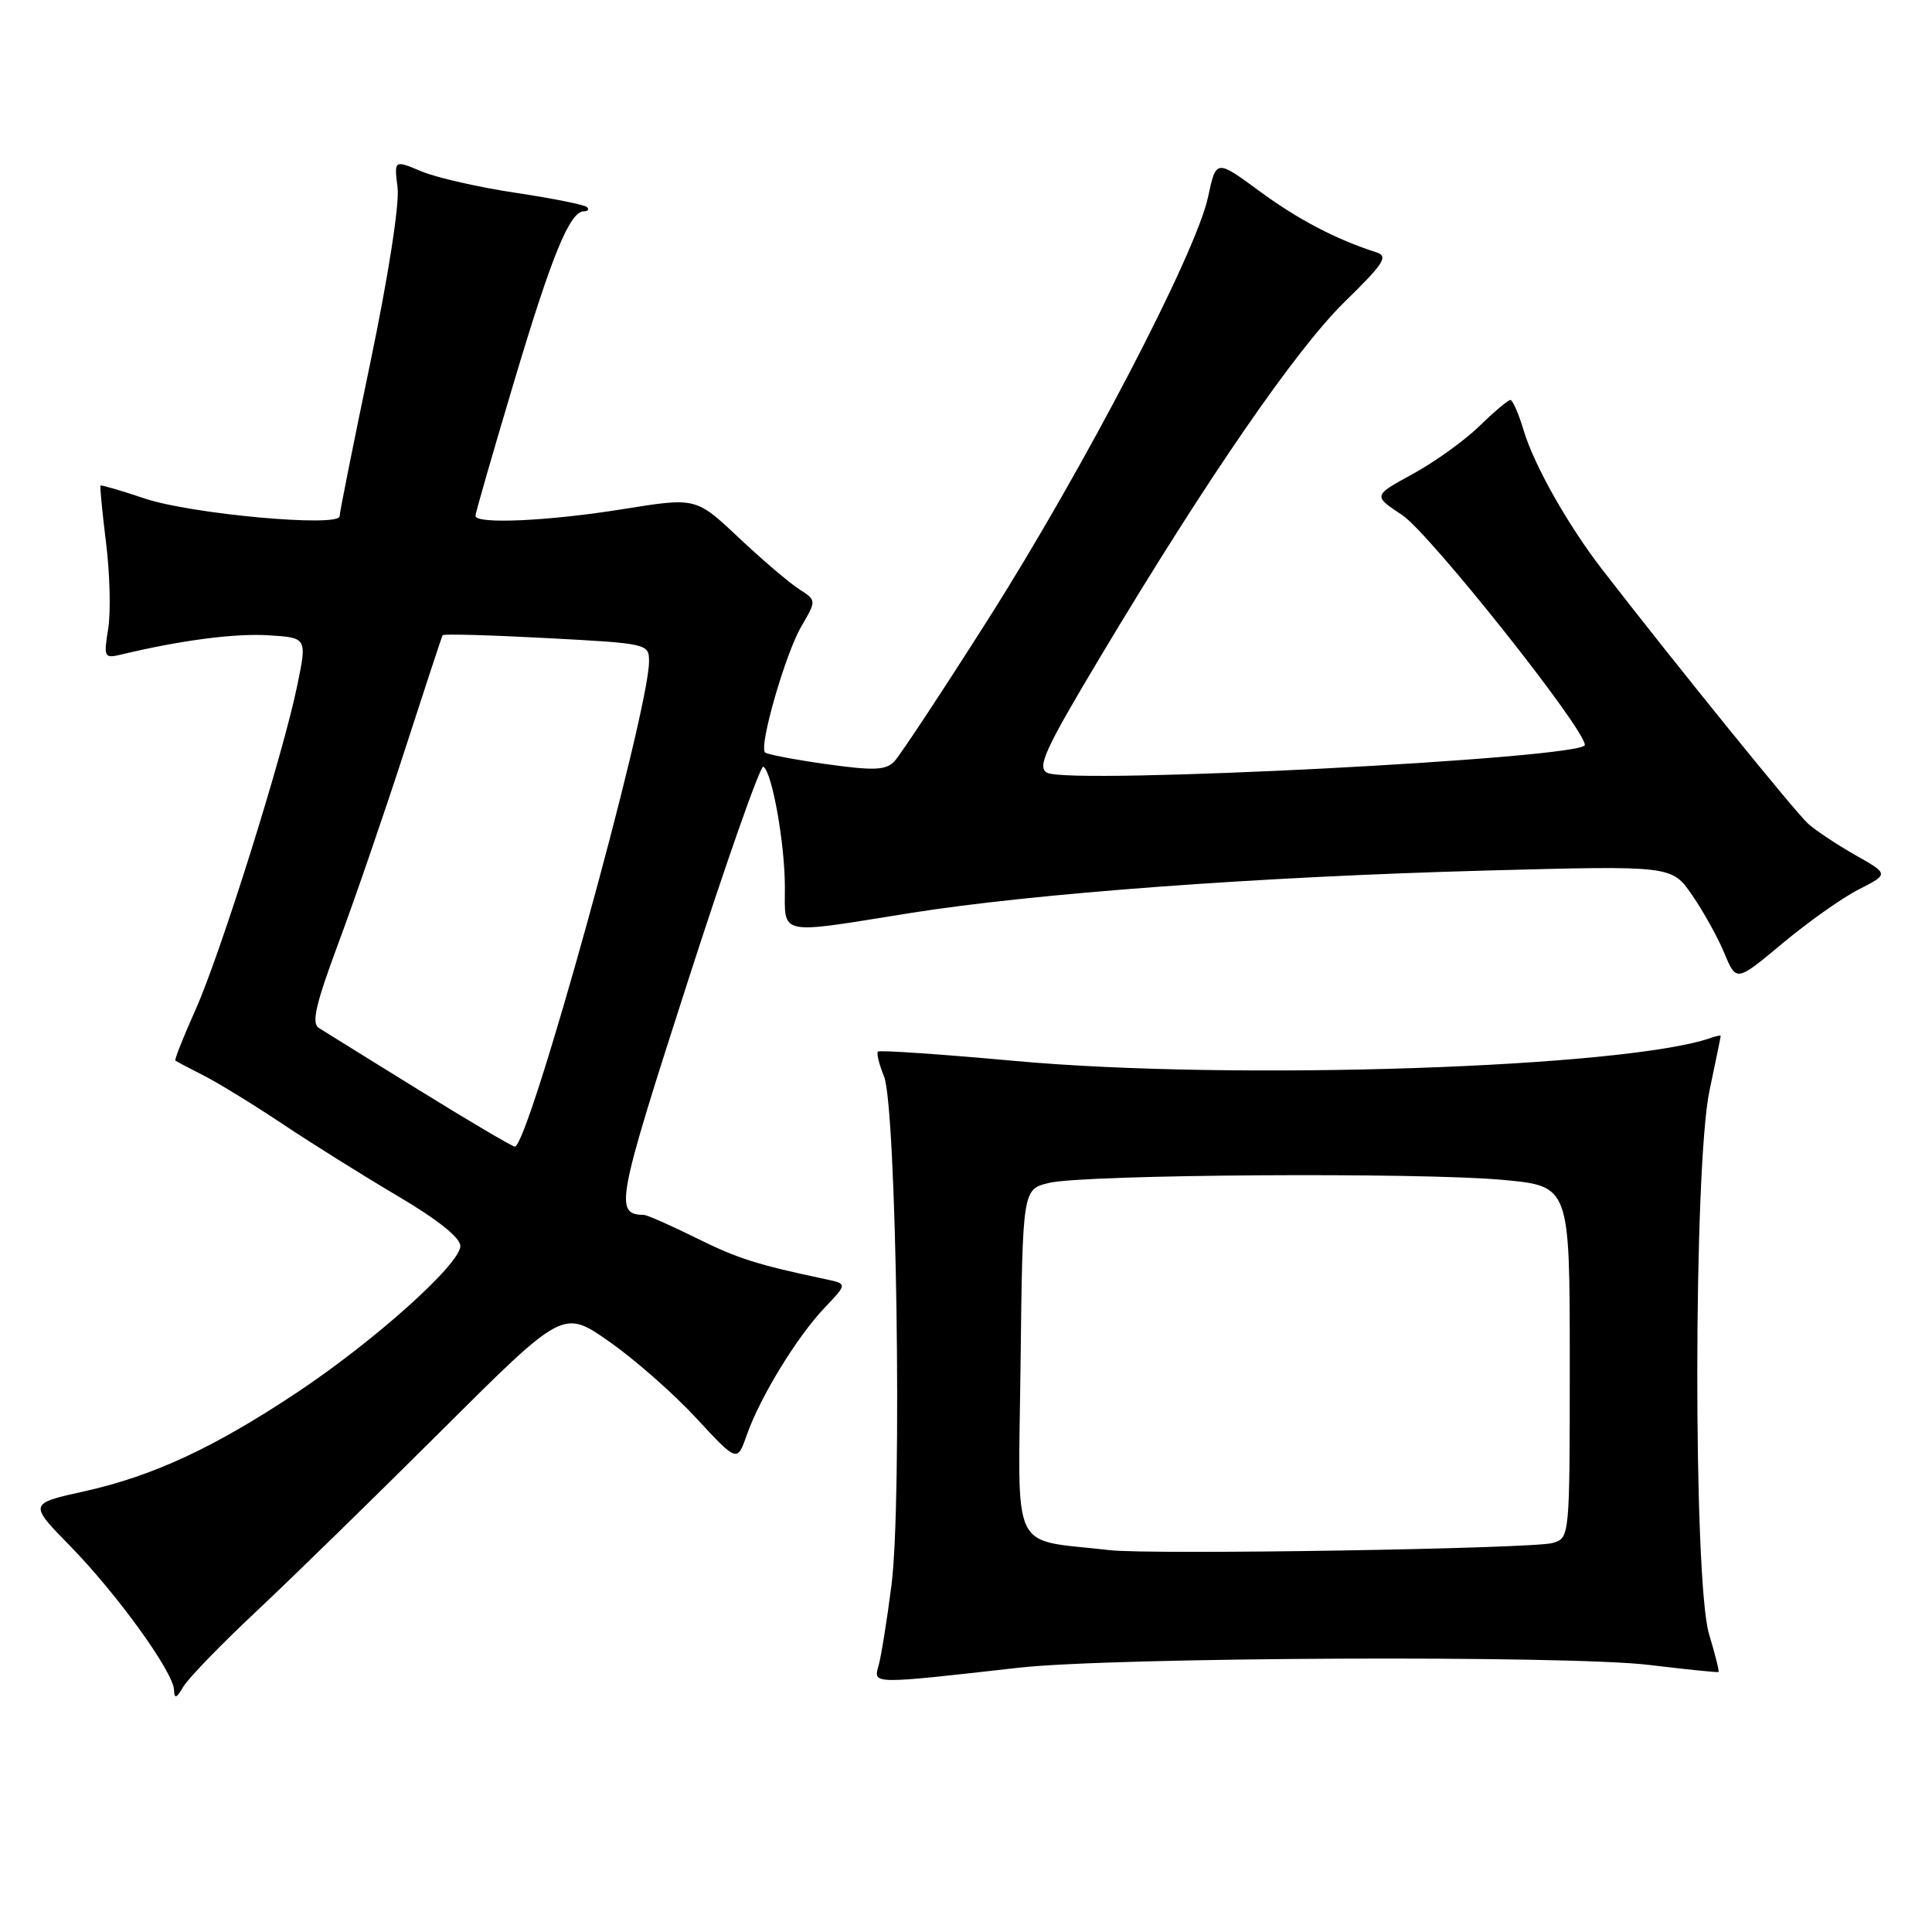 <?xml version="1.0" encoding="UTF-8" standalone="no"?>
<!DOCTYPE svg PUBLIC "-//W3C//DTD SVG 1.1//EN" "http://www.w3.org/Graphics/SVG/1.1/DTD/svg11.dtd" >
<svg xmlns="http://www.w3.org/2000/svg" xmlns:xlink="http://www.w3.org/1999/xlink" version="1.1" viewBox="0 0 256 256">
 <g >
 <path fill="currentColor"
d=" M 33.98 213.50 C 38.67 209.10 49.73 198.30 58.56 189.50 C 74.62 173.50 74.62 173.50 80.70 177.75 C 84.04 180.08 89.23 184.64 92.23 187.88 C 97.68 193.77 97.68 193.77 98.96 190.13 C 100.71 185.13 105.60 177.14 109.25 173.30 C 112.29 170.11 112.29 170.11 109.39 169.50 C 100.20 167.55 97.73 166.76 92.21 164.02 C 88.85 162.36 85.75 160.99 85.31 160.98 C 81.40 160.91 81.70 159.32 91.09 130.19 C 96.24 114.22 100.76 101.35 101.15 101.59 C 102.31 102.31 104.00 111.77 104.00 117.55 C 104.00 124.04 102.94 123.82 120.44 121.01 C 136.85 118.38 166.82 116.16 197.01 115.35 C 221.52 114.69 221.52 114.69 224.21 118.60 C 225.69 120.74 227.62 124.21 228.49 126.31 C 230.07 130.11 230.07 130.11 236.20 124.99 C 239.57 122.18 244.11 118.96 246.30 117.85 C 250.28 115.82 250.28 115.82 245.89 113.33 C 243.47 111.96 240.65 110.09 239.61 109.17 C 237.99 107.74 222.11 88.14 212.33 75.50 C 207.78 69.62 203.28 61.66 201.90 57.05 C 201.23 54.82 200.44 53.00 200.13 53.00 C 199.83 53.00 197.99 54.55 196.04 56.45 C 194.09 58.35 190.12 61.21 187.21 62.80 C 181.92 65.68 181.92 65.68 185.80 68.25 C 189.41 70.64 210.00 96.55 210.00 98.71 C 210.00 100.49 141.65 104.02 138.74 102.39 C 137.39 101.64 138.46 99.30 145.82 87.00 C 159.94 63.40 171.74 46.27 178.21 39.96 C 183.37 34.92 183.99 33.95 182.39 33.44 C 177.00 31.71 171.98 29.08 166.85 25.30 C 161.14 21.11 161.14 21.11 160.07 26.12 C 158.48 33.54 143.63 62.05 130.97 82.00 C 124.86 91.62 119.24 100.13 118.49 100.91 C 117.35 102.07 115.77 102.13 109.48 101.25 C 105.28 100.66 101.63 99.96 101.37 99.70 C 100.54 98.87 104.06 86.65 106.17 83.02 C 108.20 79.55 108.20 79.55 105.85 78.04 C 104.56 77.21 100.96 74.14 97.86 71.22 C 92.22 65.91 92.22 65.91 82.62 67.45 C 72.71 69.05 63.00 69.49 63.00 68.35 C 63.00 67.99 65.30 60.00 68.11 50.60 C 73.13 33.78 75.50 28.00 77.38 28.00 C 77.91 28.00 78.08 27.75 77.78 27.44 C 77.47 27.14 73.22 26.28 68.34 25.55 C 63.45 24.82 57.82 23.54 55.83 22.70 C 52.22 21.19 52.22 21.19 52.68 24.85 C 52.95 26.99 51.47 36.54 49.08 48.00 C 46.84 58.73 45.00 67.91 45.00 68.40 C 45.00 69.91 25.30 68.12 19.20 66.06 C 16.07 65.01 13.43 64.24 13.32 64.34 C 13.22 64.45 13.55 67.85 14.05 71.91 C 14.56 75.96 14.69 81.08 14.34 83.28 C 13.72 87.13 13.80 87.27 16.10 86.72 C 24.00 84.83 31.14 83.90 35.59 84.18 C 40.69 84.50 40.69 84.50 39.39 90.82 C 37.50 100.06 29.20 126.48 25.86 133.91 C 24.28 137.43 23.10 140.41 23.24 140.53 C 23.38 140.65 25.07 141.54 27.00 142.52 C 28.93 143.50 33.65 146.40 37.50 148.97 C 41.35 151.54 48.21 155.83 52.75 158.51 C 58.00 161.61 61.00 164.01 61.00 165.10 C 61.00 167.48 49.65 177.66 39.42 184.47 C 28.36 191.83 20.31 195.57 11.20 197.60 C 3.80 199.24 3.80 199.24 9.31 204.87 C 15.53 211.24 22.97 221.54 23.06 223.92 C 23.10 225.15 23.38 225.05 24.29 223.50 C 24.93 222.40 29.29 217.90 33.98 213.50 Z  M 135.00 220.98 C 147.39 219.58 207.78 219.31 218.50 220.61 C 223.45 221.21 227.60 221.63 227.71 221.55 C 227.83 221.47 227.27 219.22 226.46 216.54 C 224.35 209.53 224.39 154.53 226.52 144.50 C 227.33 140.65 228.00 137.40 228.00 137.28 C 228.00 137.16 227.44 137.26 226.75 137.51 C 215.52 141.48 163.57 143.22 134.60 140.59 C 124.76 139.69 116.54 139.13 116.33 139.34 C 116.12 139.55 116.48 141.02 117.13 142.61 C 118.79 146.63 119.56 198.80 118.13 210.00 C 117.53 214.68 116.76 219.50 116.41 220.72 C 115.71 223.19 115.45 223.19 135.00 220.98 Z  M 55.50 144.43 C 48.90 140.35 42.93 136.64 42.23 136.20 C 41.25 135.58 41.85 133.00 44.85 124.95 C 46.99 119.20 50.93 107.75 53.60 99.50 C 56.27 91.25 58.54 84.35 58.65 84.17 C 58.75 83.98 64.95 84.15 72.42 84.55 C 85.84 85.26 86.00 85.30 86.00 87.64 C 86.00 94.33 70.01 152.11 68.21 151.93 C 67.82 151.89 62.10 148.52 55.50 144.43 Z  M 147.00 205.40 C 133.67 203.84 134.93 206.48 135.23 180.73 C 135.50 157.58 135.50 157.58 139.00 156.74 C 143.73 155.61 188.33 155.32 199.25 156.35 C 208.00 157.18 208.00 157.18 208.00 180.47 C 208.00 203.76 208.00 203.77 205.75 204.45 C 203.22 205.22 152.44 206.04 147.00 205.40 Z "/>
</g>
</svg>